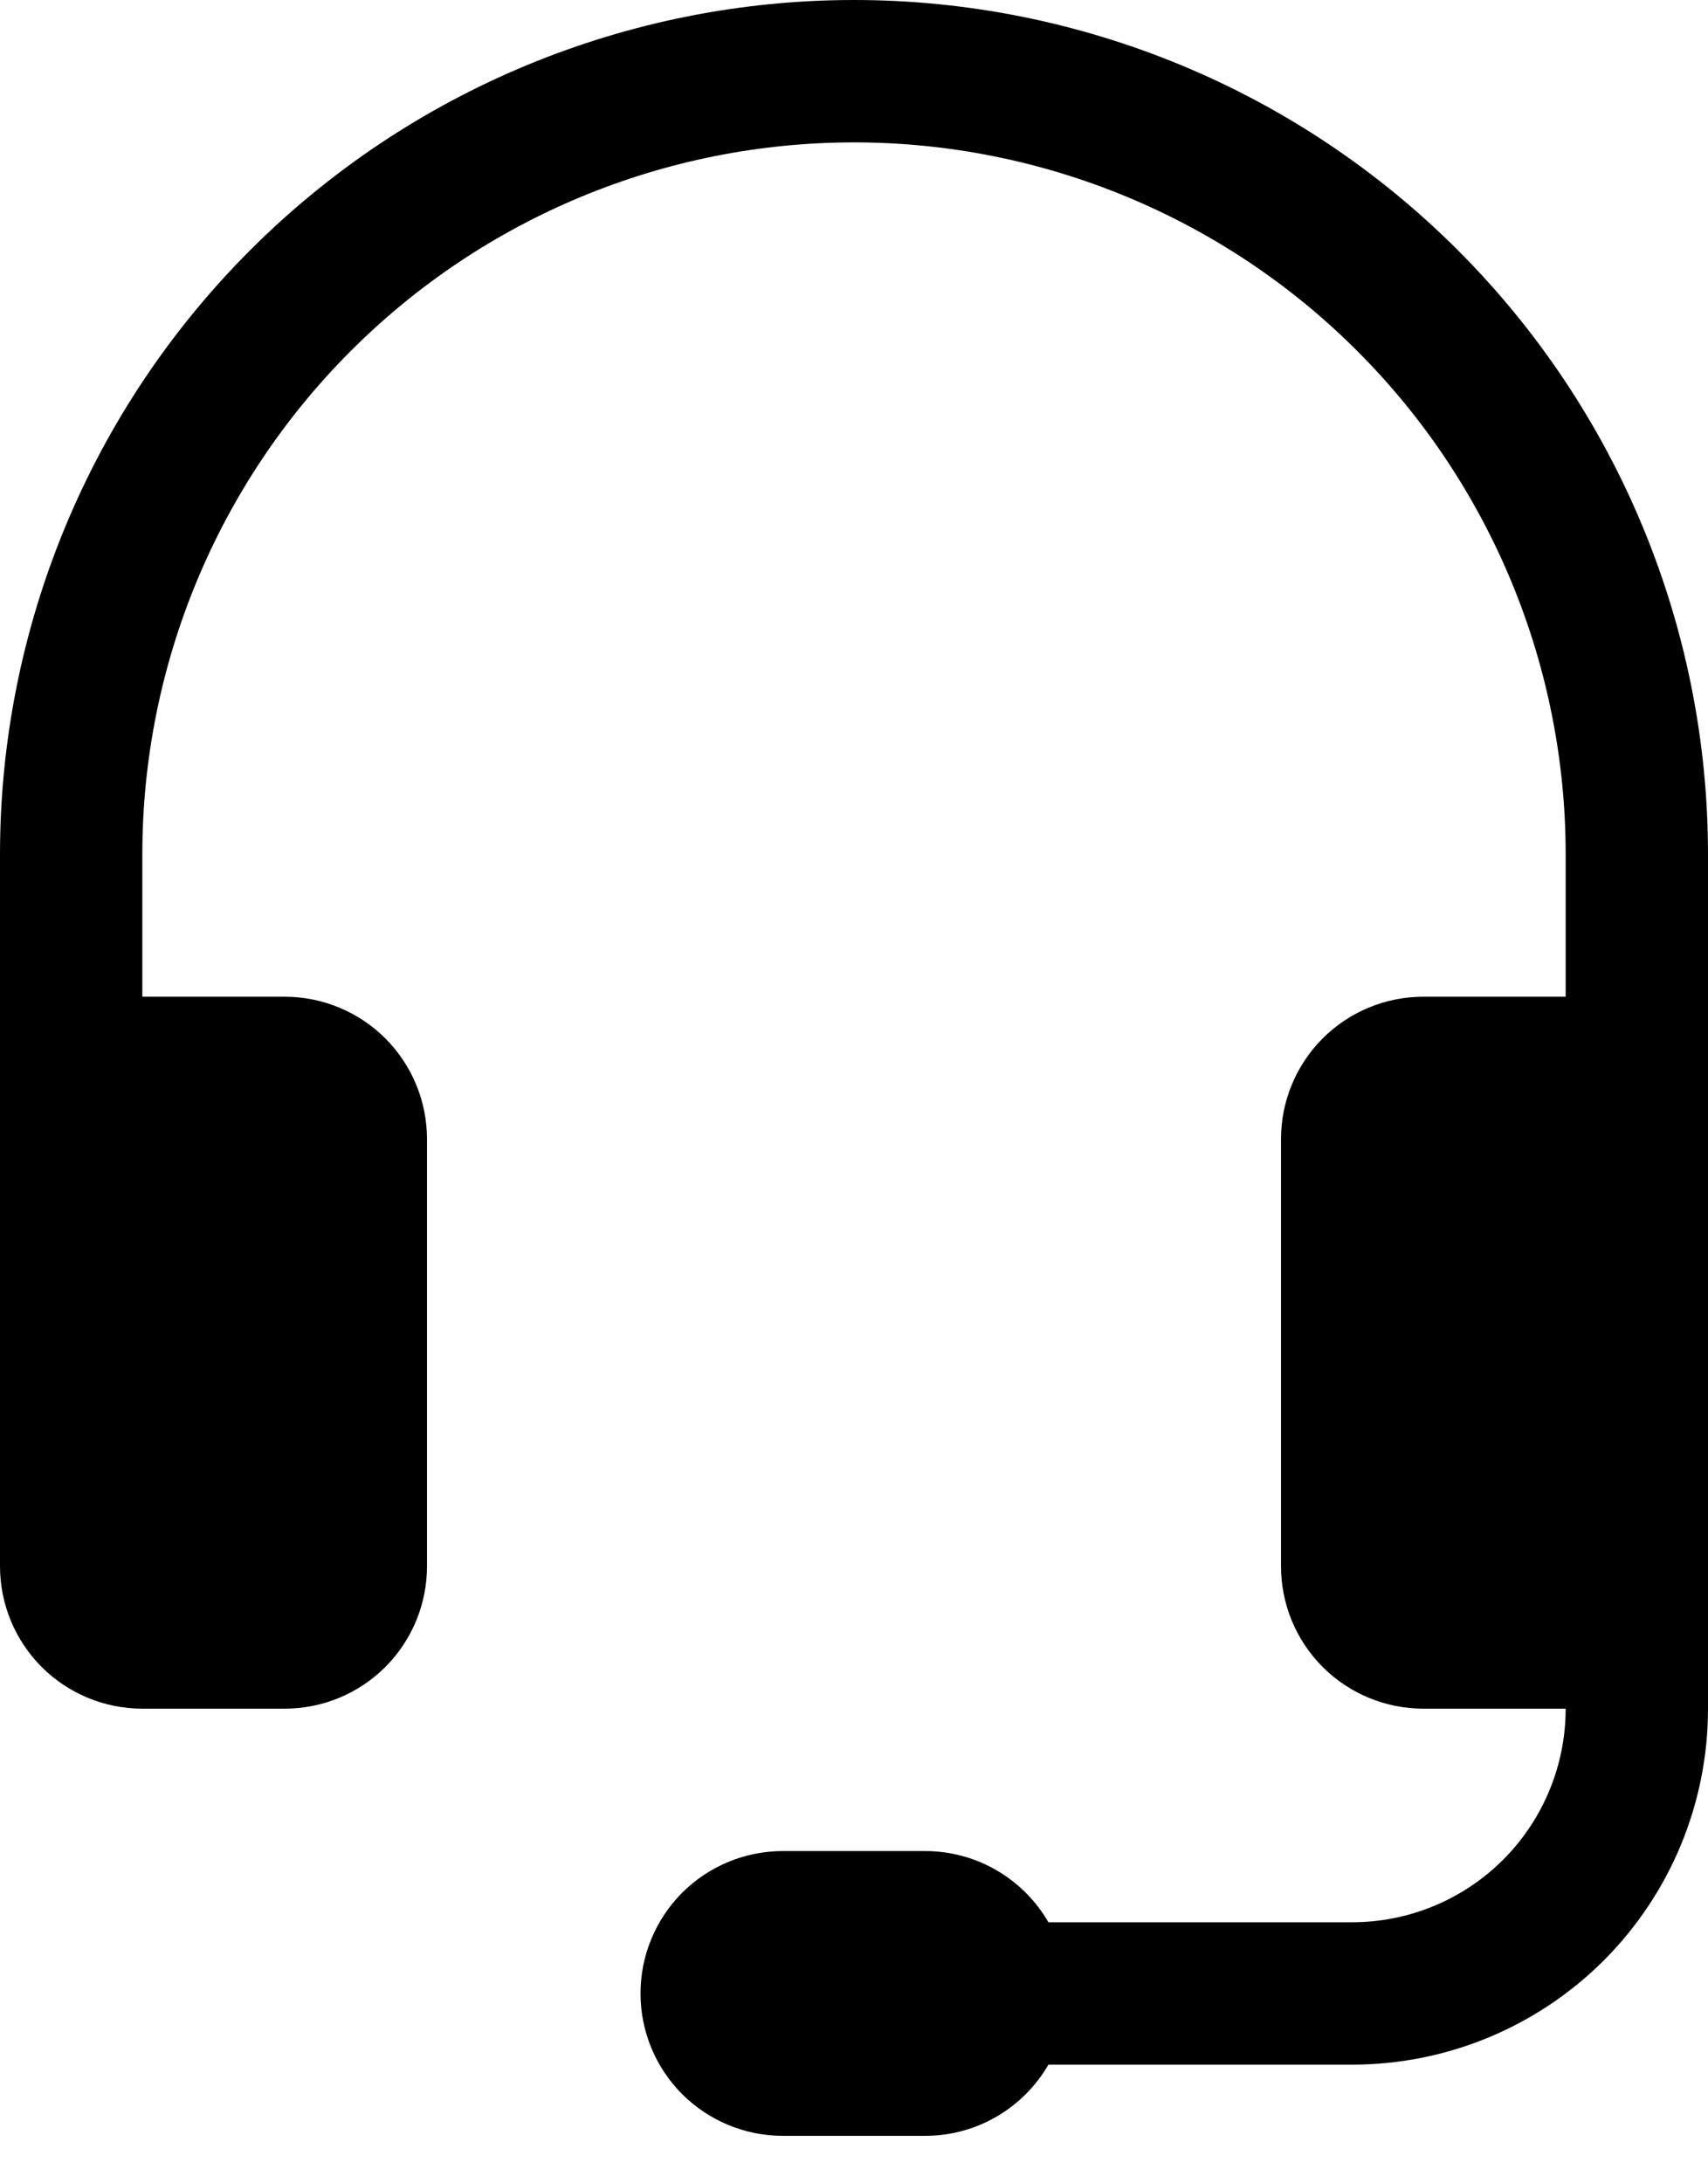 <svg width="18" height="23" viewBox="0 0 18 23" fill="none" xmlns="http://www.w3.org/2000/svg">
<path d="M9 1.5C7.011 1.5 5.103 2.29 3.697 3.697C2.29 5.103 1.5 7.011 1.5 9V10.5H3C3.398 10.5 3.779 10.658 4.061 10.939C4.342 11.221 4.5 11.602 4.5 12V16.5C4.5 16.898 4.342 17.279 4.061 17.561C3.779 17.842 3.398 18 3 18H1.5C1.102 18 0.721 17.842 0.439 17.561C0.158 17.279 0 16.898 0 16.5V9C-1.76116e-08 7.818 0.233 6.648 0.685 5.556C1.137 4.464 1.8 3.472 2.636 2.636C3.472 1.8 4.464 1.137 5.556 0.685C6.648 0.233 7.818 0 9 0C10.182 0 11.352 0.233 12.444 0.685C13.536 1.137 14.528 1.8 15.364 2.636C16.2 3.472 16.863 4.464 17.315 5.556C17.767 6.648 18 7.818 18 9V18C18 18.995 17.605 19.948 16.902 20.652C16.198 21.355 15.245 21.75 14.25 21.75H11.049C10.917 21.978 10.728 22.167 10.5 22.299C10.272 22.431 10.013 22.5 9.75 22.5H8.25C7.852 22.5 7.471 22.342 7.189 22.061C6.908 21.779 6.75 21.398 6.75 21C6.75 20.602 6.908 20.221 7.189 19.939C7.471 19.658 7.852 19.5 8.25 19.5H9.75C10.013 19.5 10.272 19.569 10.5 19.701C10.728 19.833 10.917 20.022 11.049 20.25H14.25C14.847 20.25 15.419 20.013 15.841 19.591C16.263 19.169 16.5 18.597 16.5 18H15C14.602 18 14.221 17.842 13.939 17.561C13.658 17.279 13.5 16.898 13.5 16.5V12C13.5 11.602 13.658 11.221 13.939 10.939C14.221 10.658 14.602 10.5 15 10.5H16.5V9C16.5 8.015 16.306 7.04 15.929 6.13C15.552 5.22 15 4.393 14.303 3.697C13.607 3 12.78 2.448 11.87 2.071C10.96 1.694 9.985 1.5 9 1.5Z" fill="black"/>
</svg>

